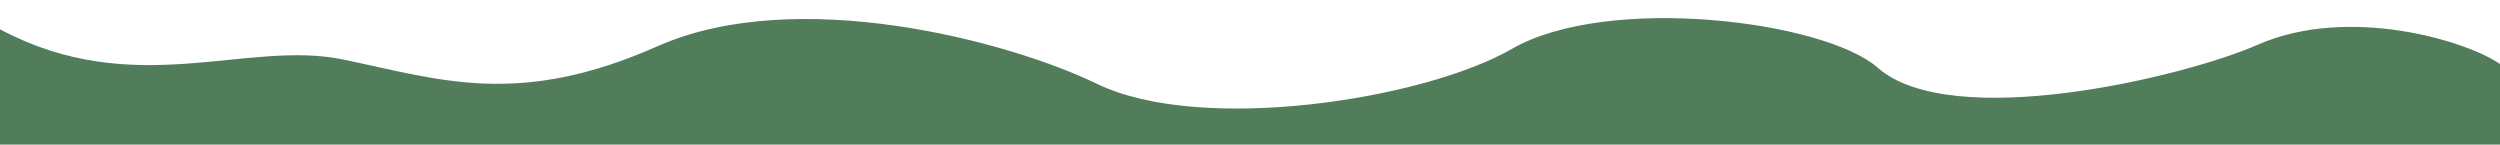 <?xml version="1.0" encoding="UTF-8"?><svg id="Layer_1" xmlns="http://www.w3.org/2000/svg" width="1366" height="79.5" viewBox="0 0 1366 79.5"><defs><style>.cls-1{fill:#517d5b;stroke-width:0px;}</style></defs><path class="cls-1" d="m1366,35c-17.5-12.4-82.5-32.5-132.5-10.5-39.66,17.45-167,48-207.5,12.5-29.27-25.66-147.5-40.5-200-10.24-47.82,27.56-169.5,46.74-226.67,19.02-47.77-23.17-163.83-54.28-240-20.54s-118.83,18.27-171.83,7.27S73.5,55.17,0,16v63h1366v-44Z"/></svg>